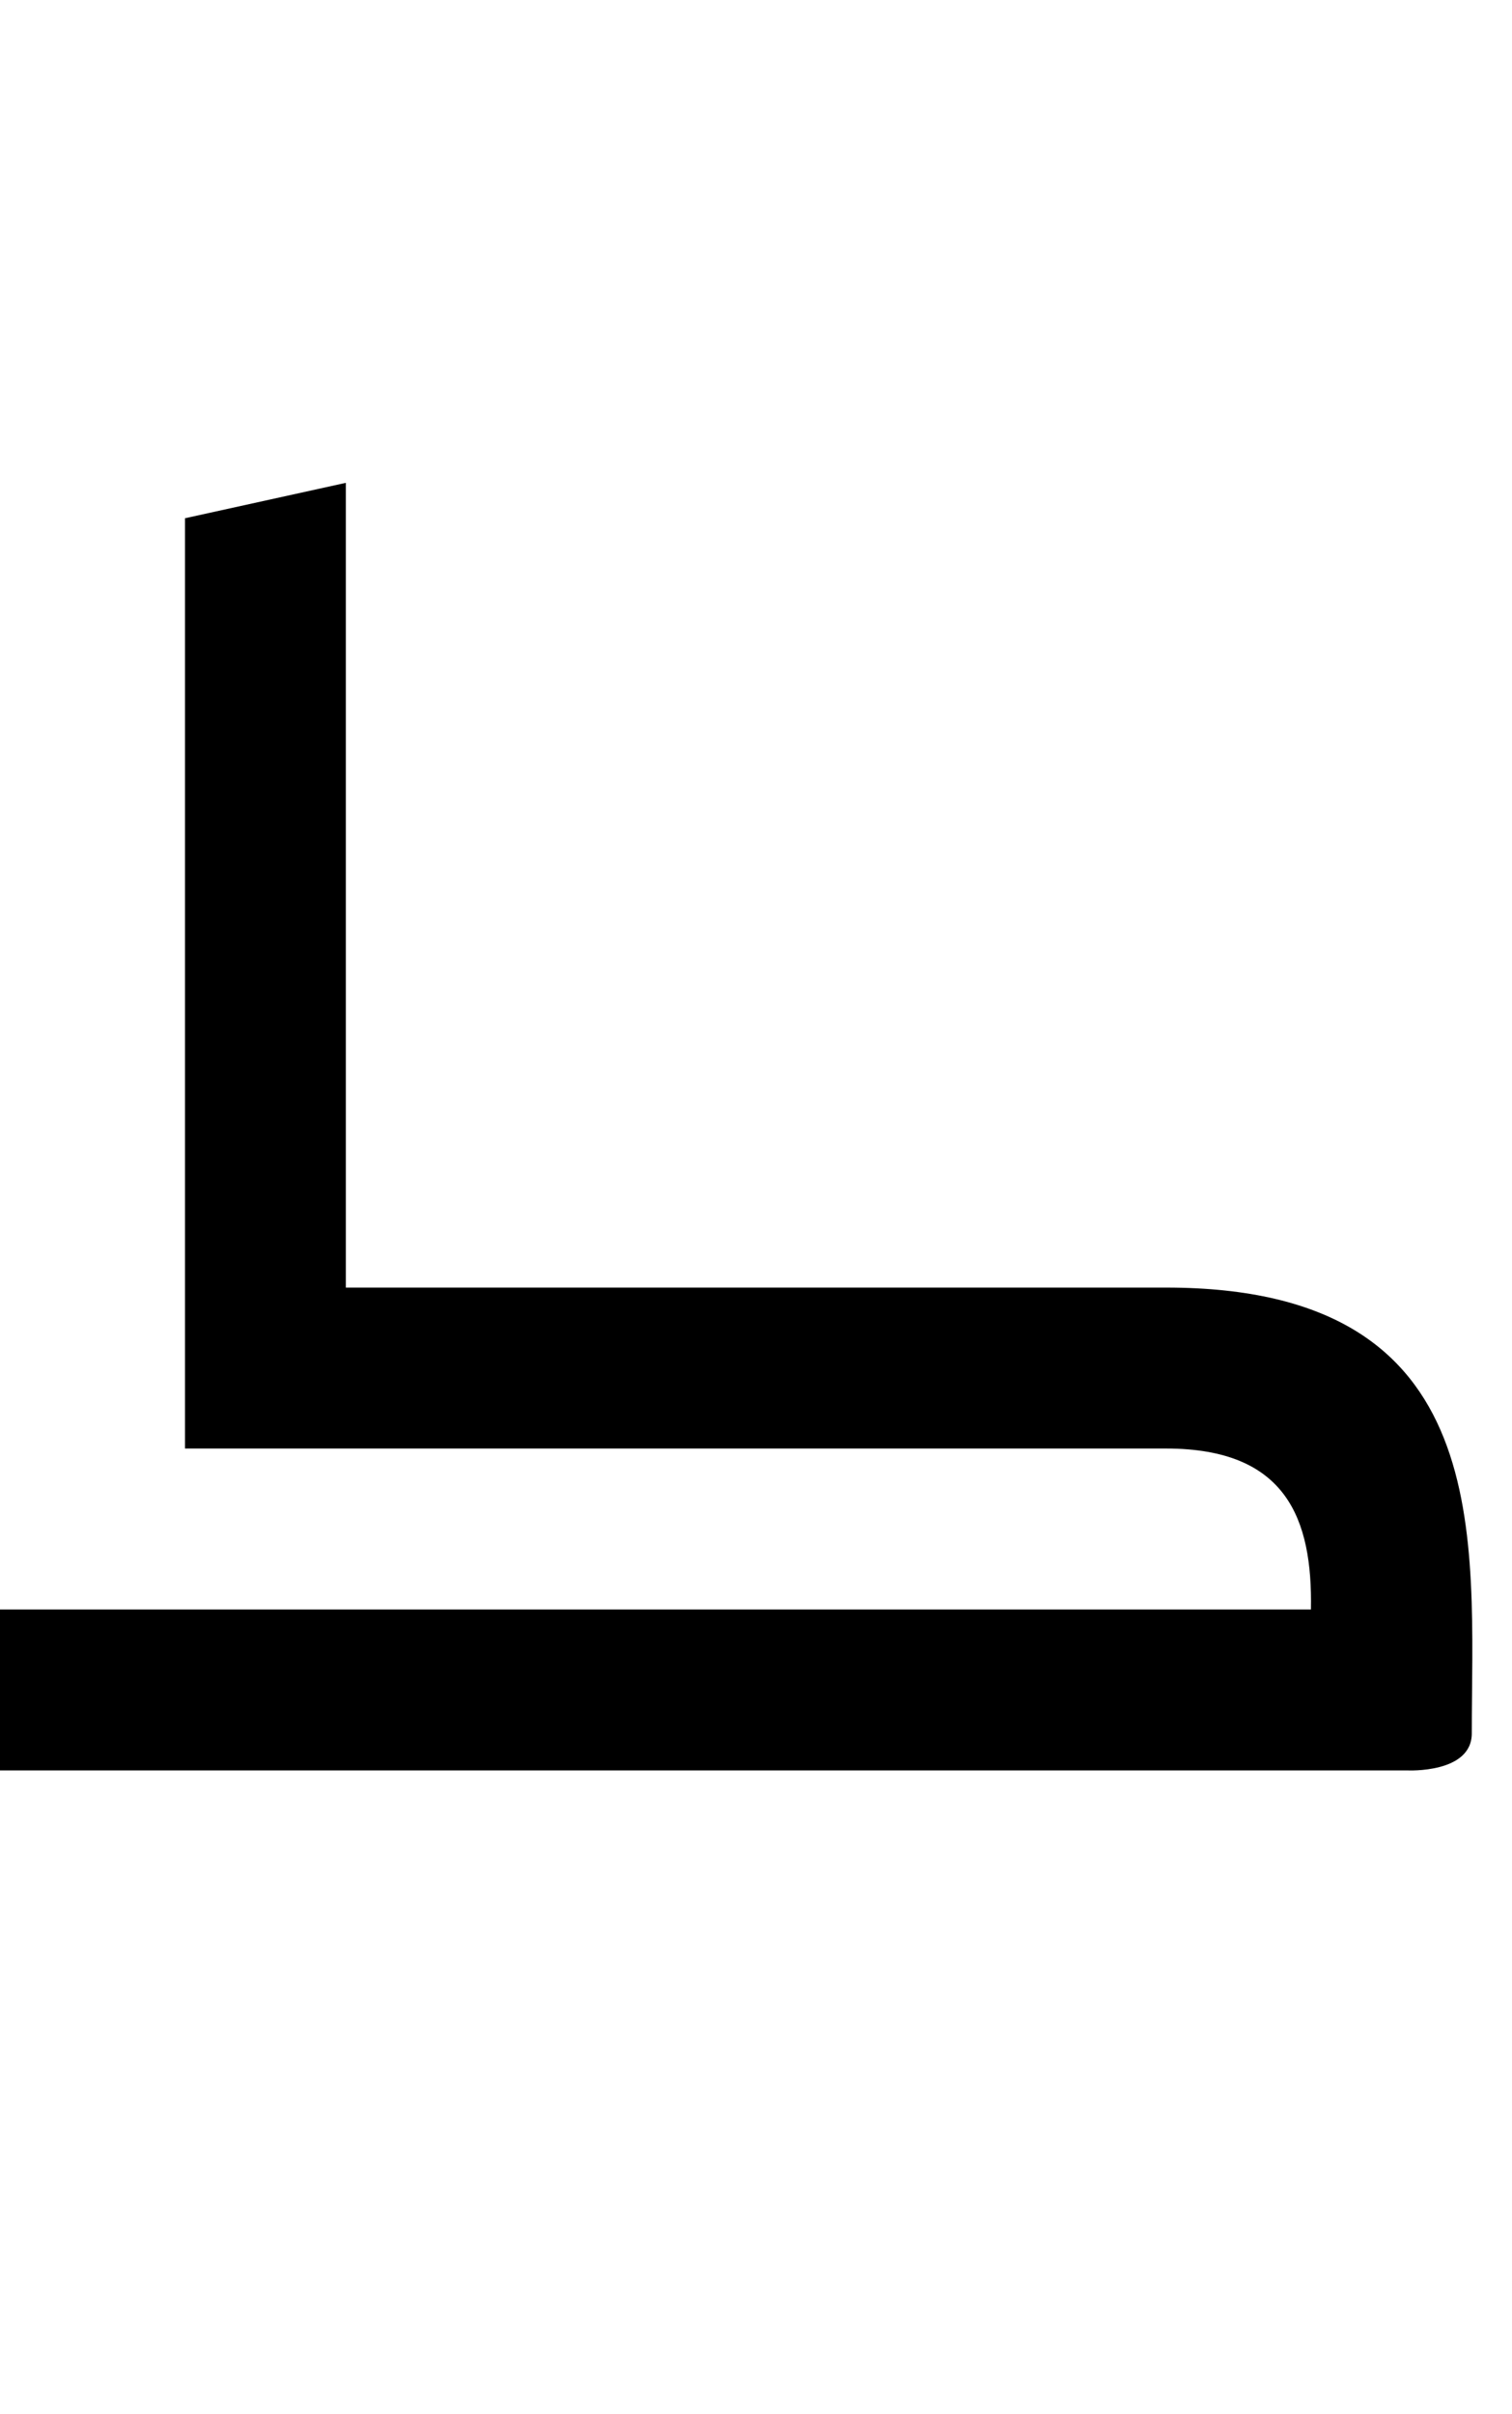 <?xml version="1.0" standalone="no"?>
<svg xmlns="http://www.w3.org/2000/svg" version="1.1" viewBox="0 0 940.0 1500.0" width="940.0" height="1500.0">
 <g transform="matrix(1 0 0 -1 0 1100.0)">
  <path d="M-20.0 0.0H875.0C875.0 0.0 915.0 -2.0 915.0 23.0C915.0 143.0 932.0 300.0 725.0 300.0H160.0V200.0H725.0C800.0 200.0 816.0 156.0 815.0 100.0H-20.0V0.0ZM115.0 200.0H215.0V800.0L115.0 778.0V200.0Z" />
 </g>
</svg>
